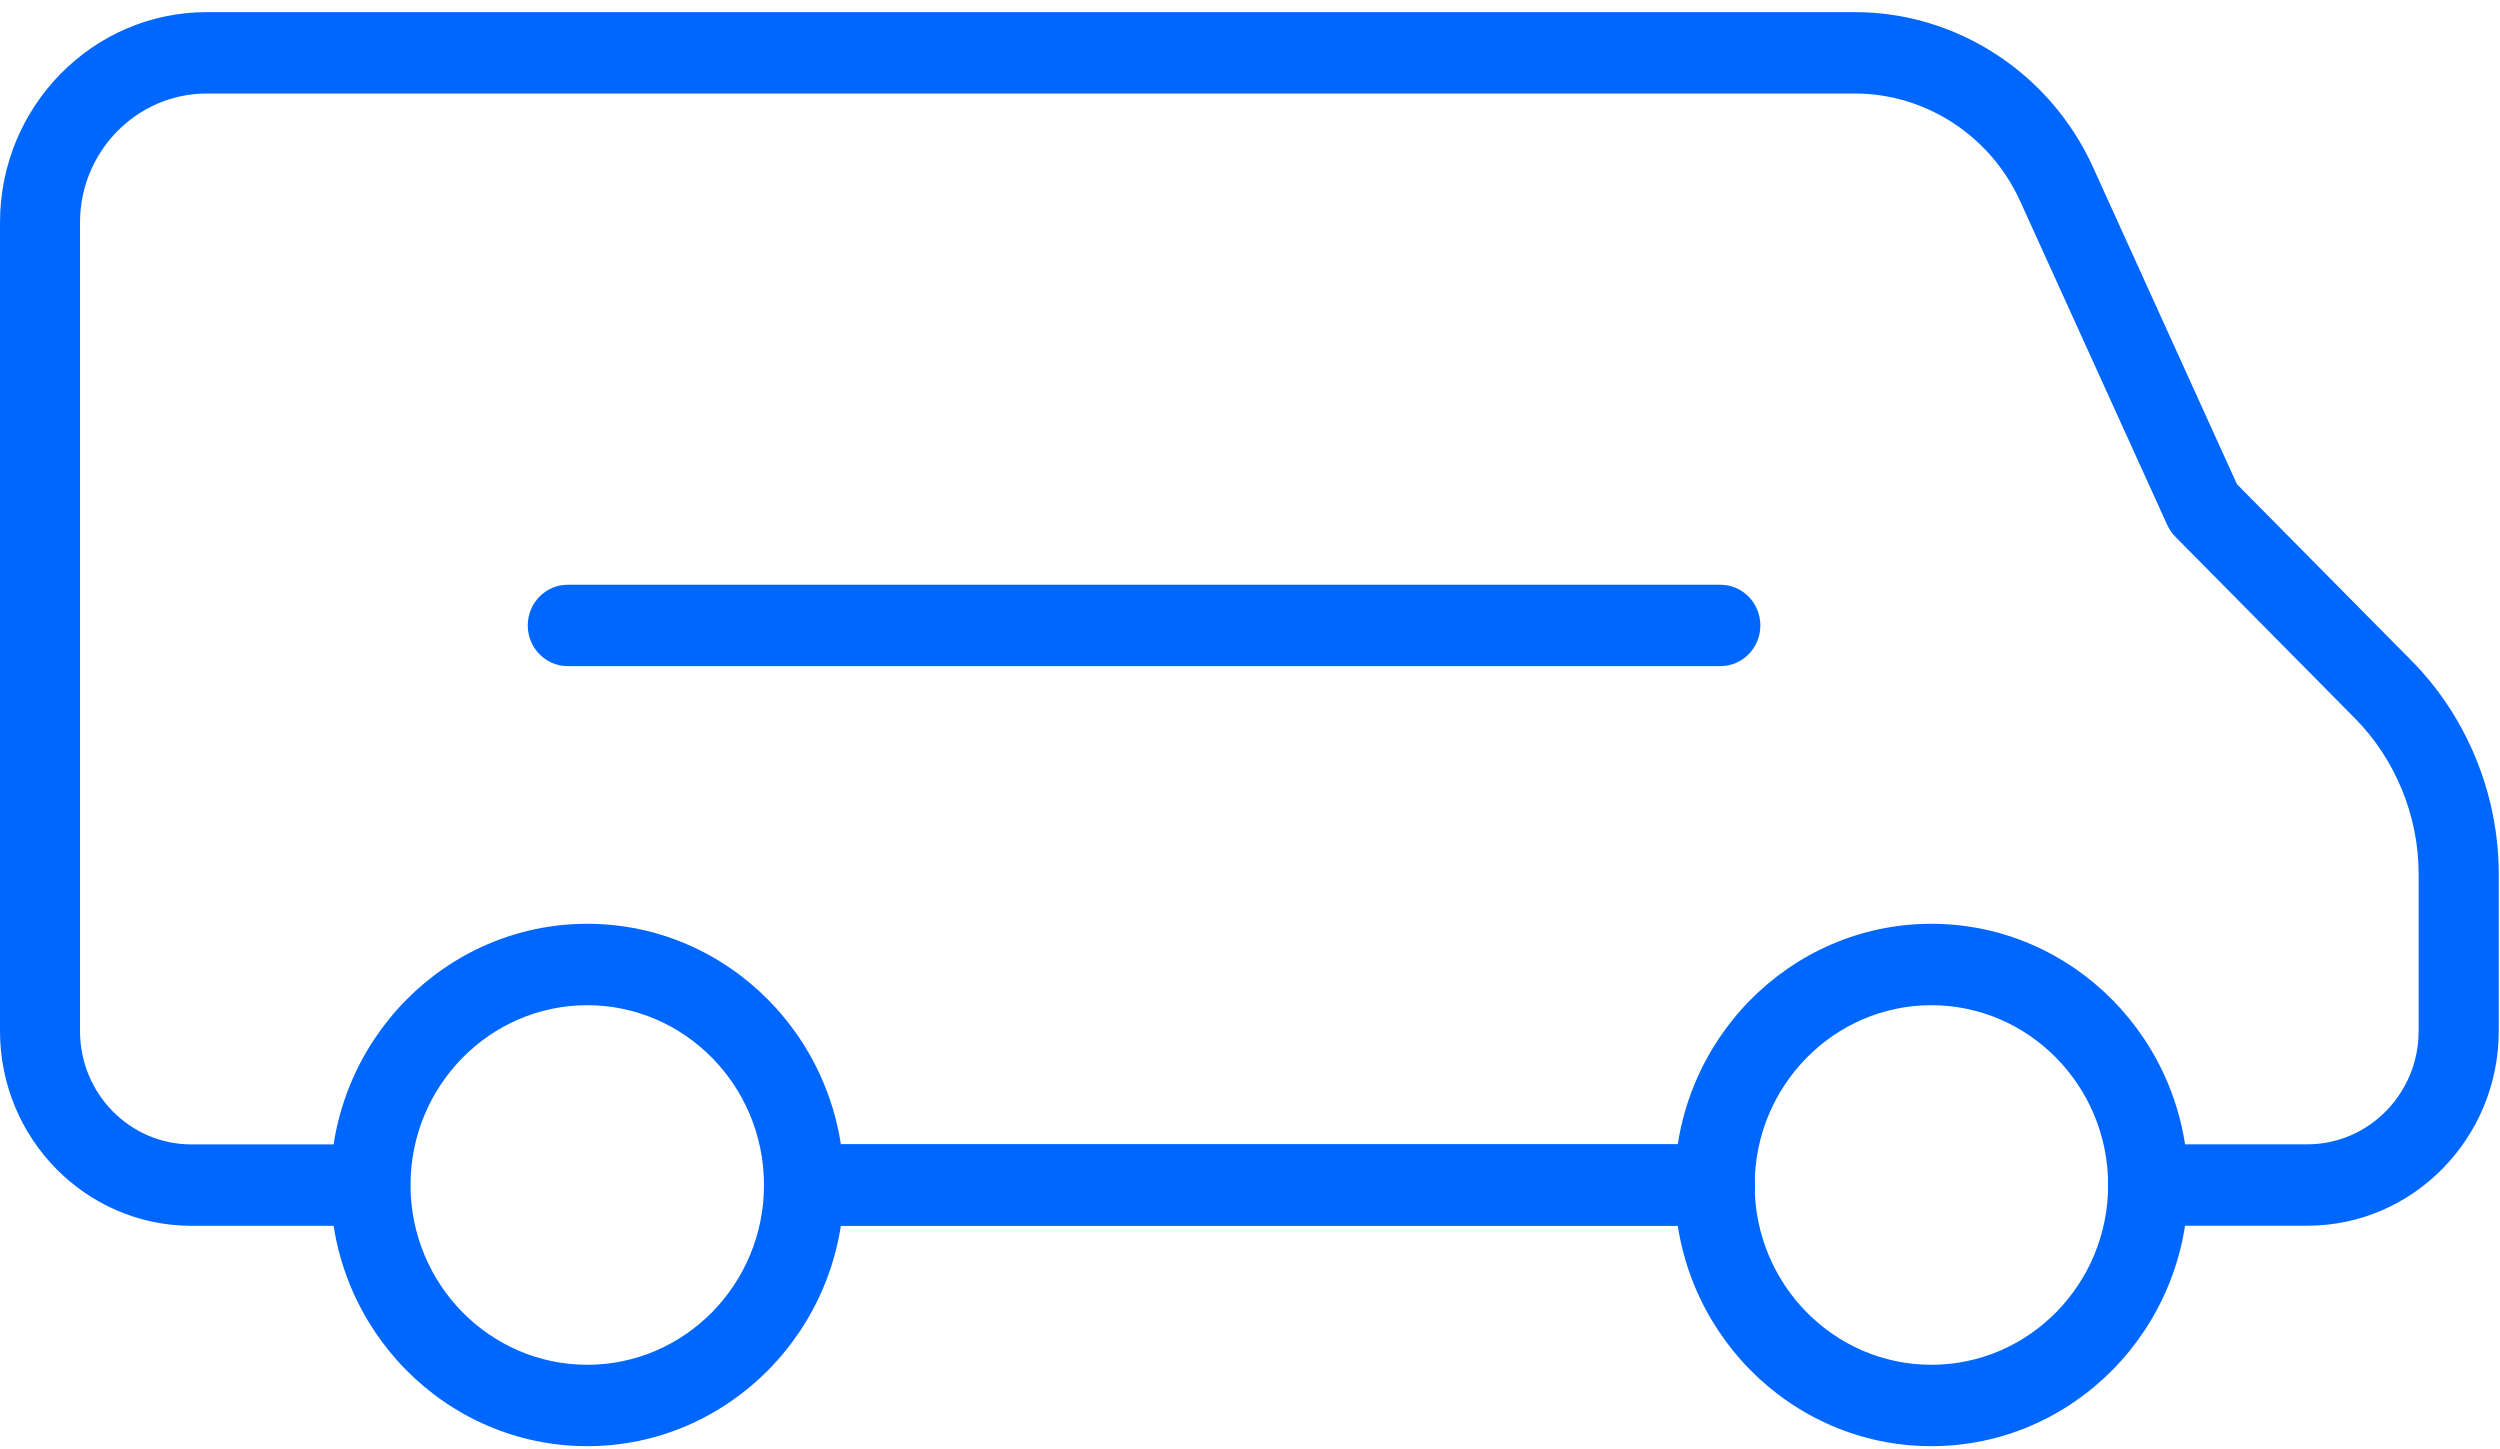<?xml version="1.0" encoding="UTF-8" standalone="no"?>
<svg width="138px" height="80px" viewBox="0 0 138 80" version="1.1" xmlns="http://www.w3.org/2000/svg" xmlns:xlink="http://www.w3.org/1999/xlink">
    <!-- Generator: Sketch 41 (35326) - http://www.bohemiancoding.com/sketch -->
    <title>van</title>
    <desc>Created with Sketch.</desc>
    <defs></defs>
    <g id="Welcome" stroke="none" stroke-width="1" fill="none" fill-rule="evenodd">
        <g id="Home-HD" transform="translate(-971, -755)" fill="#0067FE">
            <g id="Section-Info" transform="translate(273, 603)">
                <g id="Step-3" transform="translate(639, 152)">
                    <g id="van" transform="translate(59, 0)">
                        <g id="Capa_1">
                            <g id="Group">
                                <g transform="translate(17.669, 50.98)" id="Shape">
                                    <path d="M76.981,16.68 L26.711,16.68 C25.492,16.68 24.503,15.674 24.503,14.434 C24.503,13.193 25.492,12.187 26.711,12.187 L76.981,12.187 C78.2,12.187 79.189,13.193 79.189,14.434 C79.189,15.674 78.2,16.68 76.981,16.68 Z"></path>
                                    <path d="M14.749,28.849 C6.931,28.849 0.574,22.383 0.574,14.434 C0.574,6.48 6.931,0.013 14.749,0.013 C22.564,0.013 28.92,6.48 28.92,14.434 C28.92,22.378 22.559,28.849 14.749,28.849 Z M14.749,4.507 C9.369,4.507 4.992,8.96 4.992,14.434 C4.992,19.907 9.369,24.356 14.749,24.356 C20.13,24.356 24.503,19.907 24.503,14.434 C24.503,8.96 20.13,4.507 14.749,4.507 Z"></path>
                                    <path d="M88.943,28.849 C81.128,28.849 74.772,22.383 74.772,14.434 C74.772,6.48 81.128,0.013 88.943,0.013 C96.761,0.013 103.118,6.48 103.118,14.434 C103.118,22.378 96.757,28.849 88.943,28.849 Z M88.943,4.507 C83.562,4.507 79.189,8.96 79.189,14.434 C79.189,19.907 83.562,24.356 88.943,24.356 C94.323,24.356 98.7,19.907 98.7,14.434 C98.7,8.96 94.323,4.507 88.943,4.507 Z"></path>
                                </g>
                                <path d="M94.667,67.66 L44.385,67.66 C43.166,67.66 42.177,66.653 42.177,65.413 C42.177,64.173 43.166,63.166 44.385,63.166 L94.667,63.166 C95.887,63.166 96.876,64.173 96.876,65.413 C96.876,66.653 95.887,67.66 94.667,67.66 Z" id="Shape"></path>
                                <path d="M127.364,67.66 L118.565,67.66 C117.346,67.66 116.356,66.653 116.356,65.413 C116.356,64.173 117.346,63.166 118.565,63.166 L127.364,63.166 C130.752,63.166 133.509,60.362 133.509,56.916 L133.509,48.238 C133.509,45.039 132.228,41.911 129.993,39.651 L120.085,29.635 C119.899,29.446 119.749,29.226 119.634,28.983 L111.511,11.099 C109.872,7.49 106.289,5.162 102.389,5.162 L11.414,5.162 C7.558,5.162 4.417,8.357 4.417,12.28 L4.417,56.92 C4.417,60.367 7.169,63.171 10.557,63.171 L20.434,63.171 C21.654,63.171 22.643,64.177 22.643,65.418 C22.643,66.658 21.654,67.664 20.434,67.664 L10.557,67.664 C4.735,67.66 0,62.843 0,56.916 L0,12.28 C0,5.877 5.12,0.669 11.414,0.669 L102.389,0.669 C108.008,0.669 113.163,4.021 115.526,9.211 L123.482,26.732 L133.111,36.465 C136.173,39.557 137.931,43.853 137.931,48.238 L137.931,56.916 C137.926,62.843 133.186,67.66 127.364,67.66 Z" id="Shape"></path>
                                <path d="M94.963,36.771 L31.341,36.771 C30.122,36.771 29.132,35.764 29.132,34.524 C29.132,33.284 30.122,32.277 31.341,32.277 L94.963,32.277 C96.183,32.277 97.172,33.284 97.172,34.524 C97.172,35.764 96.183,36.771 94.963,36.771 Z" id="Shape"></path>
                            </g>
                        </g>
                    </g>
                </g>
            </g>
        </g>
    </g>
</svg>